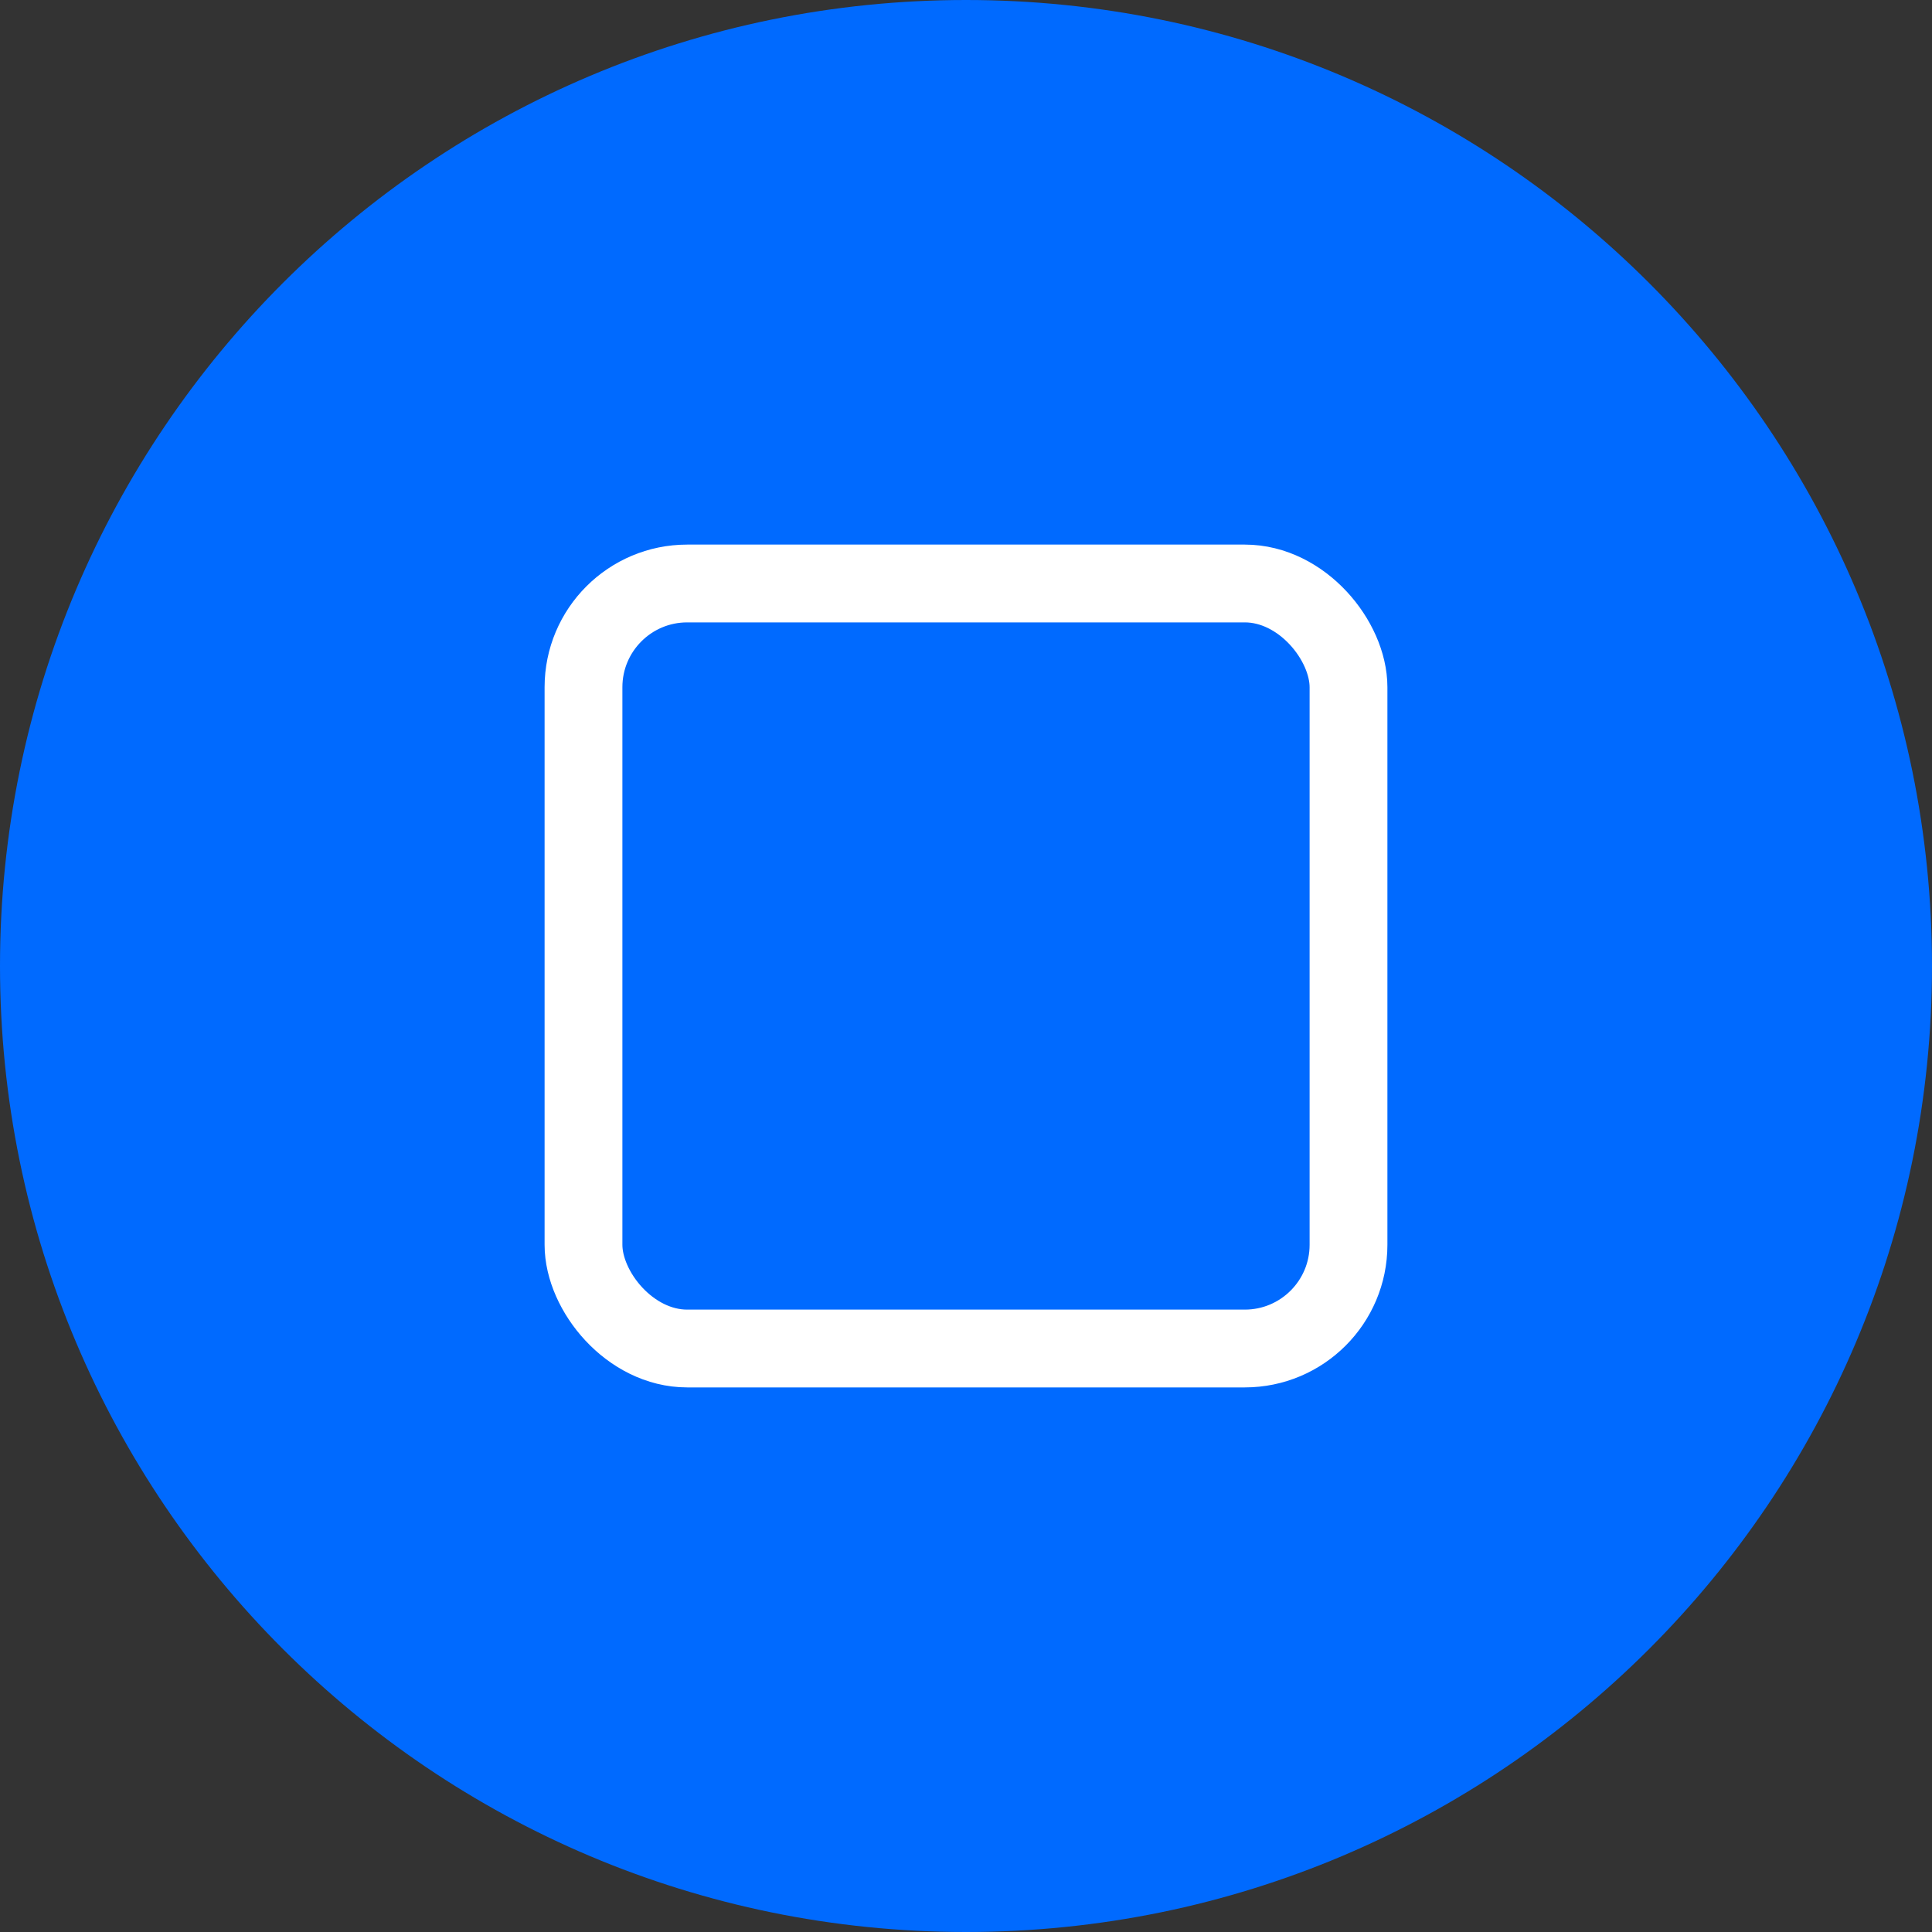 <svg width="149" height="149" viewBox="0 0 149 149" fill="none" xmlns="http://www.w3.org/2000/svg">
  <rect x="0" y="0" width="149" height="149" fill="#333333" stroke="none"/>
  <path d="M74.5 149C115.645 149 149 115.645 149 74.5C149 33.355 115.645 0 74.5 0C33.355 0 0 33.355 0 74.5C0 115.645 33.355 149 74.5 149Z" fill="#006AFF"/>
  <rect x="45" y="45" width="59" height="59" rx="8" stroke="white" stroke-width="6"/>
</svg>